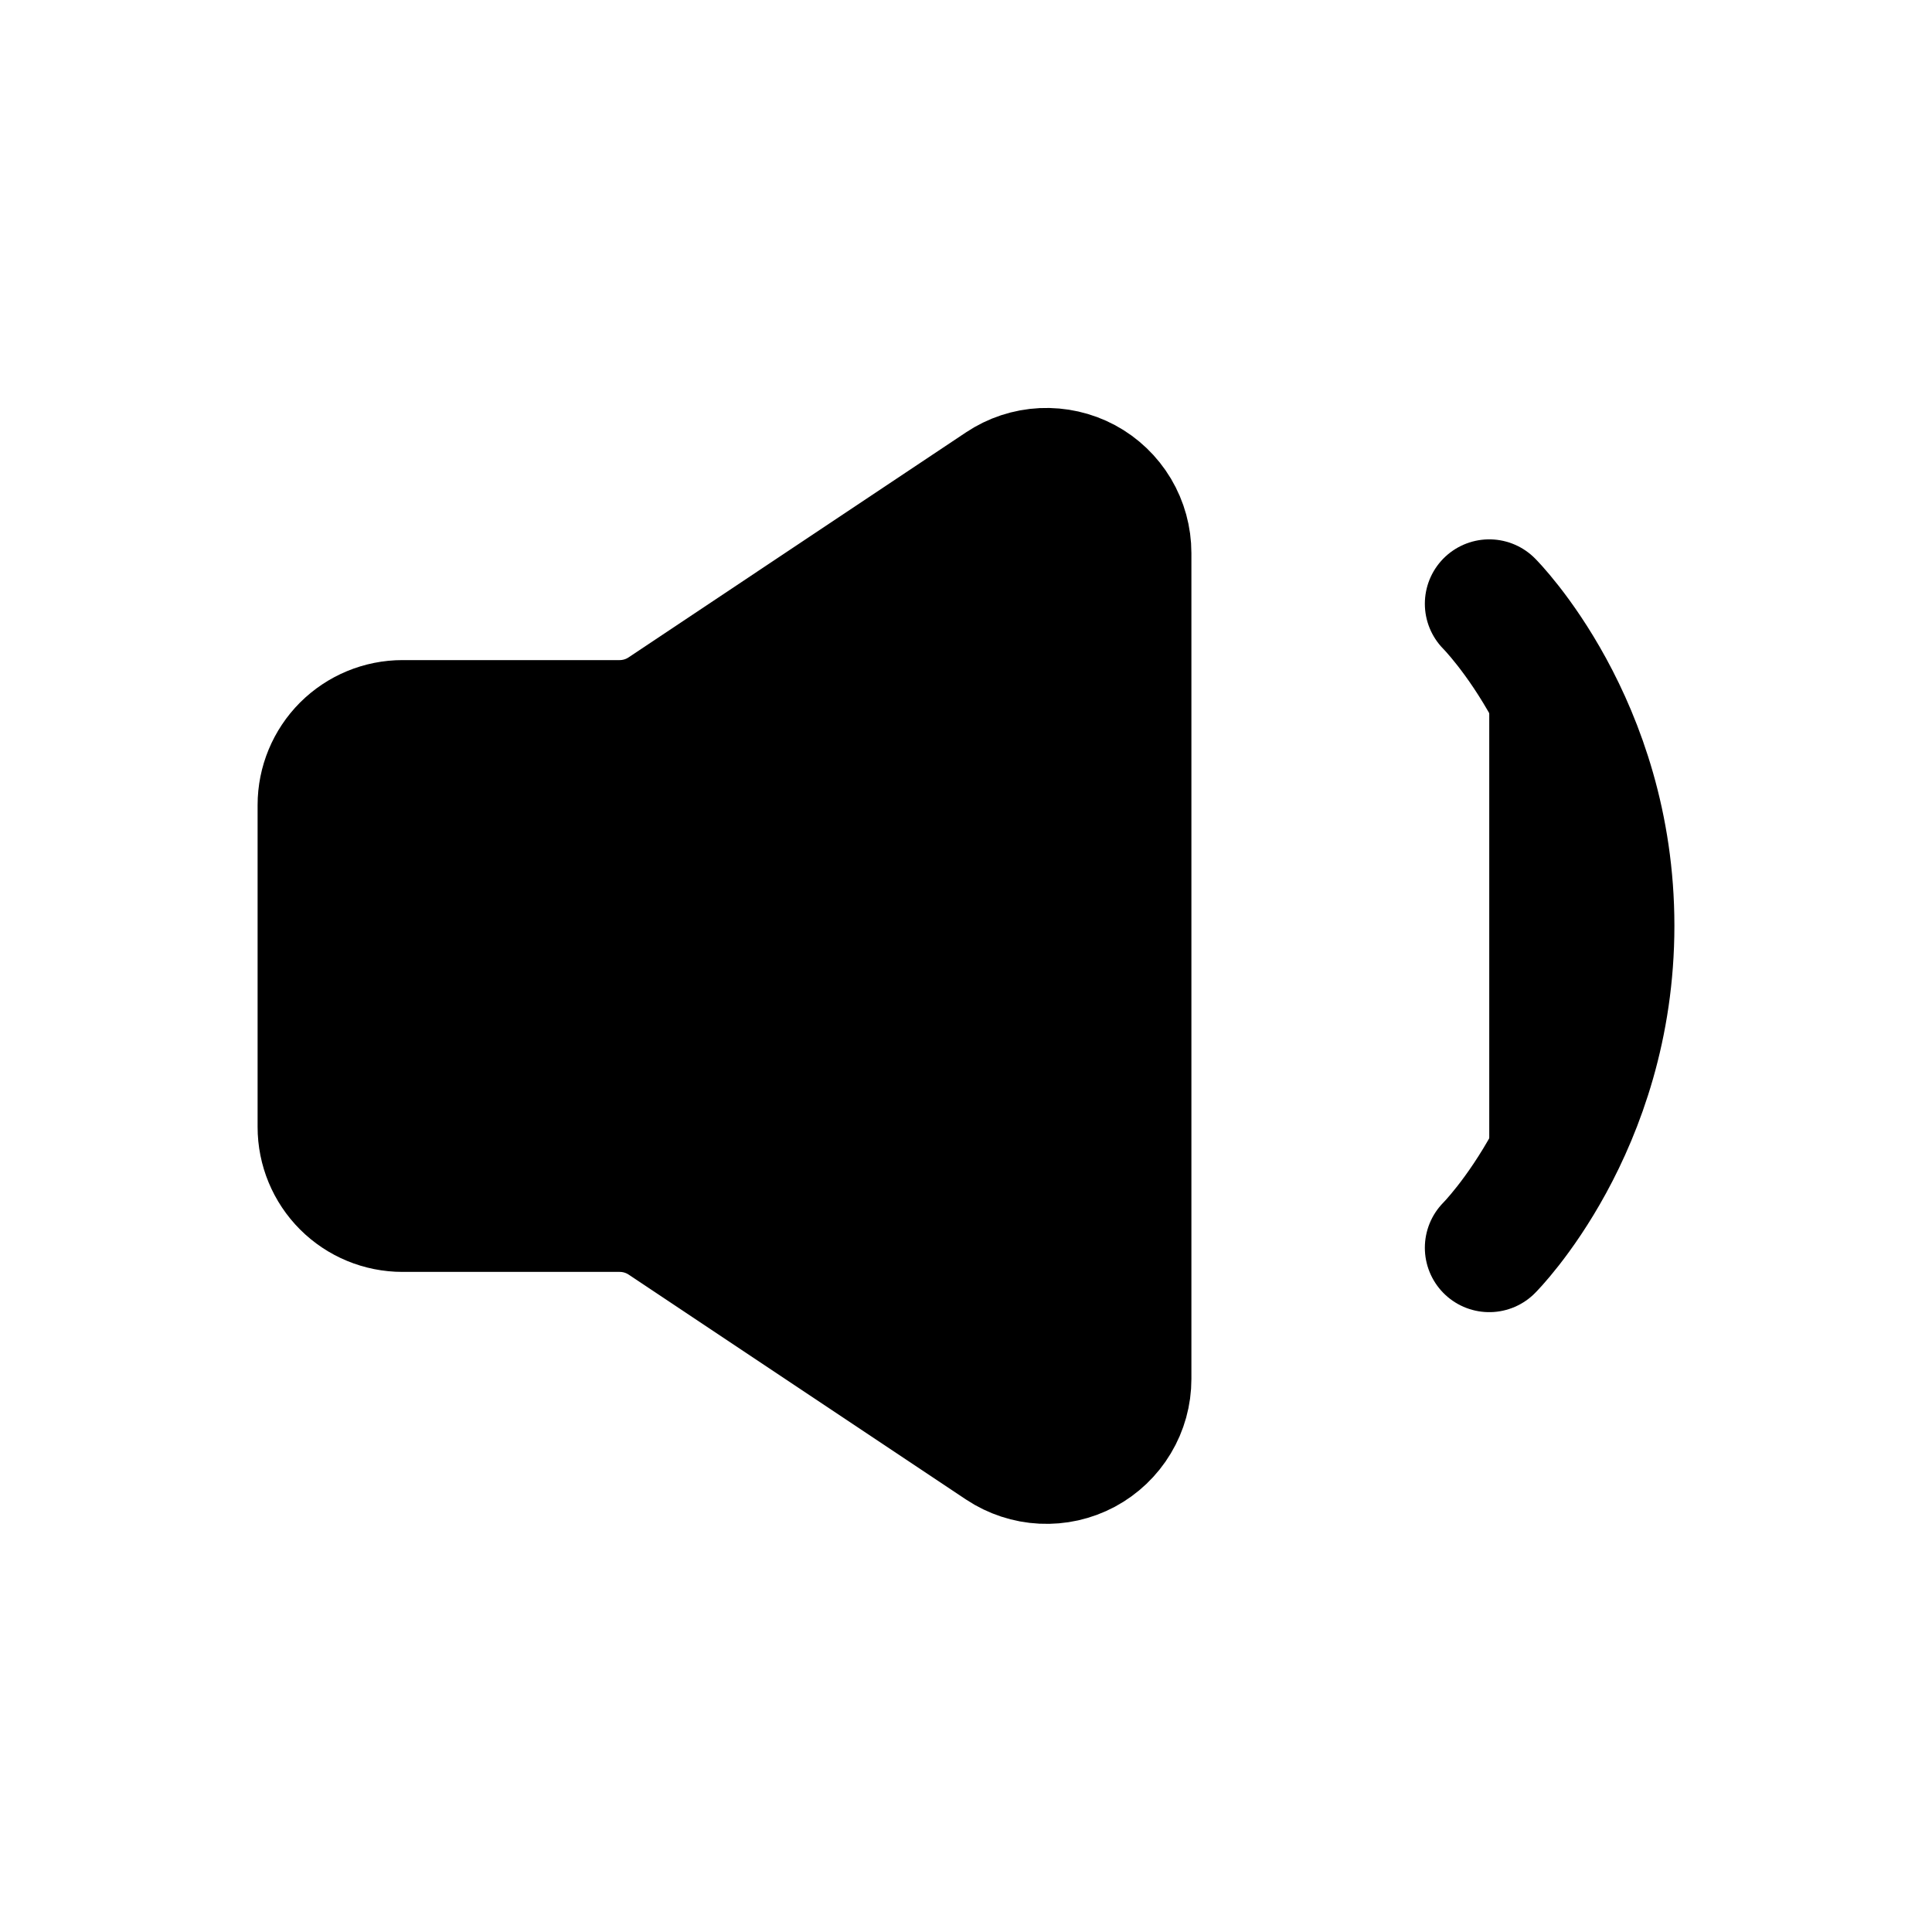 <svg width="30" height="30" viewBox="0 0 30 30" fill="black" xmlns="http://www.w3.org/2000/svg">
<path d="M23.125 9.375C23.125 9.375 25 11.25 25 14.375C25 17.5 23.125 19.375 23.125 19.375" stroke="black" stroke-width="2" stroke-linecap="round" stroke-linejoin="round"/>
<path d="M5 17.5V12.5C5 12.169 5.132 11.851 5.366 11.616C5.601 11.382 5.918 11.25 6.25 11.25H9.621C9.868 11.25 10.11 11.177 10.315 11.04L15.556 7.545C15.745 7.419 15.964 7.347 16.19 7.336C16.416 7.326 16.641 7.376 16.841 7.483C17.04 7.59 17.207 7.75 17.323 7.944C17.439 8.139 17.5 8.361 17.5 8.588V21.413C17.5 21.639 17.439 21.861 17.322 22.055C17.206 22.249 17.039 22.408 16.84 22.515C16.64 22.622 16.415 22.672 16.189 22.661C15.963 22.65 15.745 22.578 15.556 22.453L10.315 18.959C10.109 18.822 9.868 18.75 9.621 18.75H6.25C5.918 18.75 5.601 18.619 5.366 18.384C5.132 18.15 5 17.832 5 17.5Z" stroke="black" stroke-width="2"/>
</svg>
